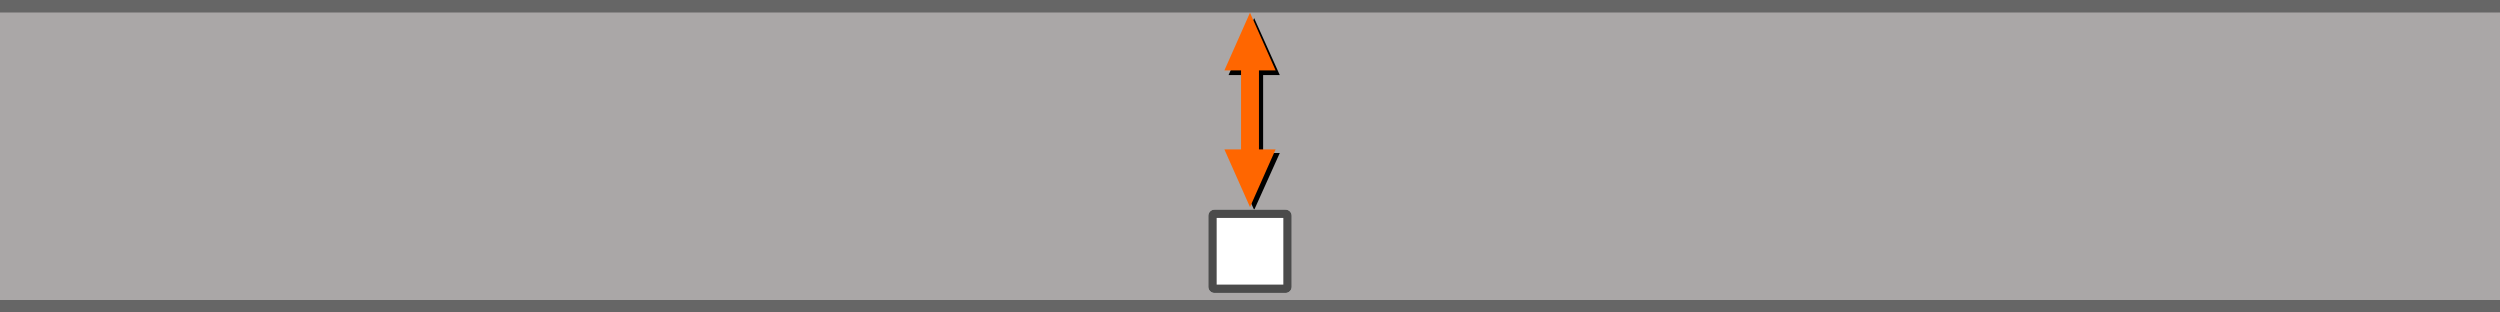 <svg version="1.1" xmlns="http://www.w3.org/2000/svg" xmlns:xlink="http://www.w3.org/1999/xlink"
    preserveAspectRatio="xMidYMid meet" viewBox="0 0 600 75" width="600" height="75">
    <rect x="0" y="0" width="600" height="75" fill="#333333" stroke="none"/>
    <defs>
        <path d="M0 0.64L600 0.64L600 74.32L0 74.32L0 0.64Z" id="a3XghyZgqf"></path>
        <path
            d="M307.15 18.02L301 4.35L294.85 18.02L298.85 18.02L298.85 36.72L294.85 36.72L301 50.39L307.15 36.72L303.15 36.72L303.15 18.02L307.15 18.02Z"
            id="a1J7qYzR6g"></path>
        <path d="M0 72L600 72L600 75L0 75L0 72Z" id="g8QwuX7y0p"></path>
        <path d="M0 0L600 0L600 3L0 3L0 0Z" id="e3tl5b80RM"></path>
        <path
            d="M308.52 50.31C309.34 50.31 310 50.97 310 51.79C310 55.49 310 65.13 310 68.83C310 69.65 309.34 70.31 308.52 70.31C304.82 70.31 295.18 70.31 291.48 70.31C290.66 70.31 290 69.65 290 68.83C290 65.13 290 55.49 290 51.79C290 50.97 290.66 50.31 291.48 50.31C295.18 50.31 304.82 50.31 308.52 50.31Z"
            id="baSsP3QvA"></path>
        <clipPath id="clipc2YUEPL79">
            <use xlink:href="#baSsP3QvA" opacity="1"></use>
        </clipPath>
        <path
            d="M306.15 16.9L300 3.05L293.85 16.9L297.85 16.9L297.85 35.85L293.85 35.85L300 49.7L306.15 35.85L302.15 35.85L302.15 16.9L306.15 16.9Z"
            id="fwNoKp8h"></path>
    </defs>
    <g>
        <g>
            <g>
                <use xlink:href="#a3XghyZgqf" opacity="1" fill="#aaa7a7" fill-opacity="1"></use>
            </g>
            <g>
                <use xlink:href="#a1J7qYzR6g" opacity="1" fill="#000000" fill-opacity="1"></use>
                <g>
                    <use xlink:href="#a1J7qYzR6g" opacity="1" fill-opacity="0" stroke="#7ed484"
                        stroke-width="0" stroke-opacity="1"></use>
                </g>
            </g>
            <g>
                <use xlink:href="#g8QwuX7y0p" opacity="1" fill="#666666" fill-opacity="1"></use>
            </g>
            <g>
                <use xlink:href="#e3tl5b80RM" opacity="1" fill="#666666" fill-opacity="1"></use>
            </g>
            <g>
                <use xlink:href="#baSsP3QvA" opacity="1" fill="#ffffff" fill-opacity="1"></use>
                <g clip-path="url(#clipc2YUEPL79)">
                    <use xlink:href="#baSsP3QvA" opacity="1" fill-opacity="0" stroke="#4b4b4b"
                        stroke-width="4" stroke-opacity="1"></use>
                </g>
            </g>
            <g>
                <use xlink:href="#fwNoKp8h" opacity="1" fill="#ff6600" fill-opacity="1"></use>
                <g>
                    <use xlink:href="#fwNoKp8h" opacity="1" fill-opacity="0" stroke="#7ed484"
                        stroke-width="0" stroke-opacity="1"></use>
                </g>
            </g>
        </g>
    </g>
</svg>

